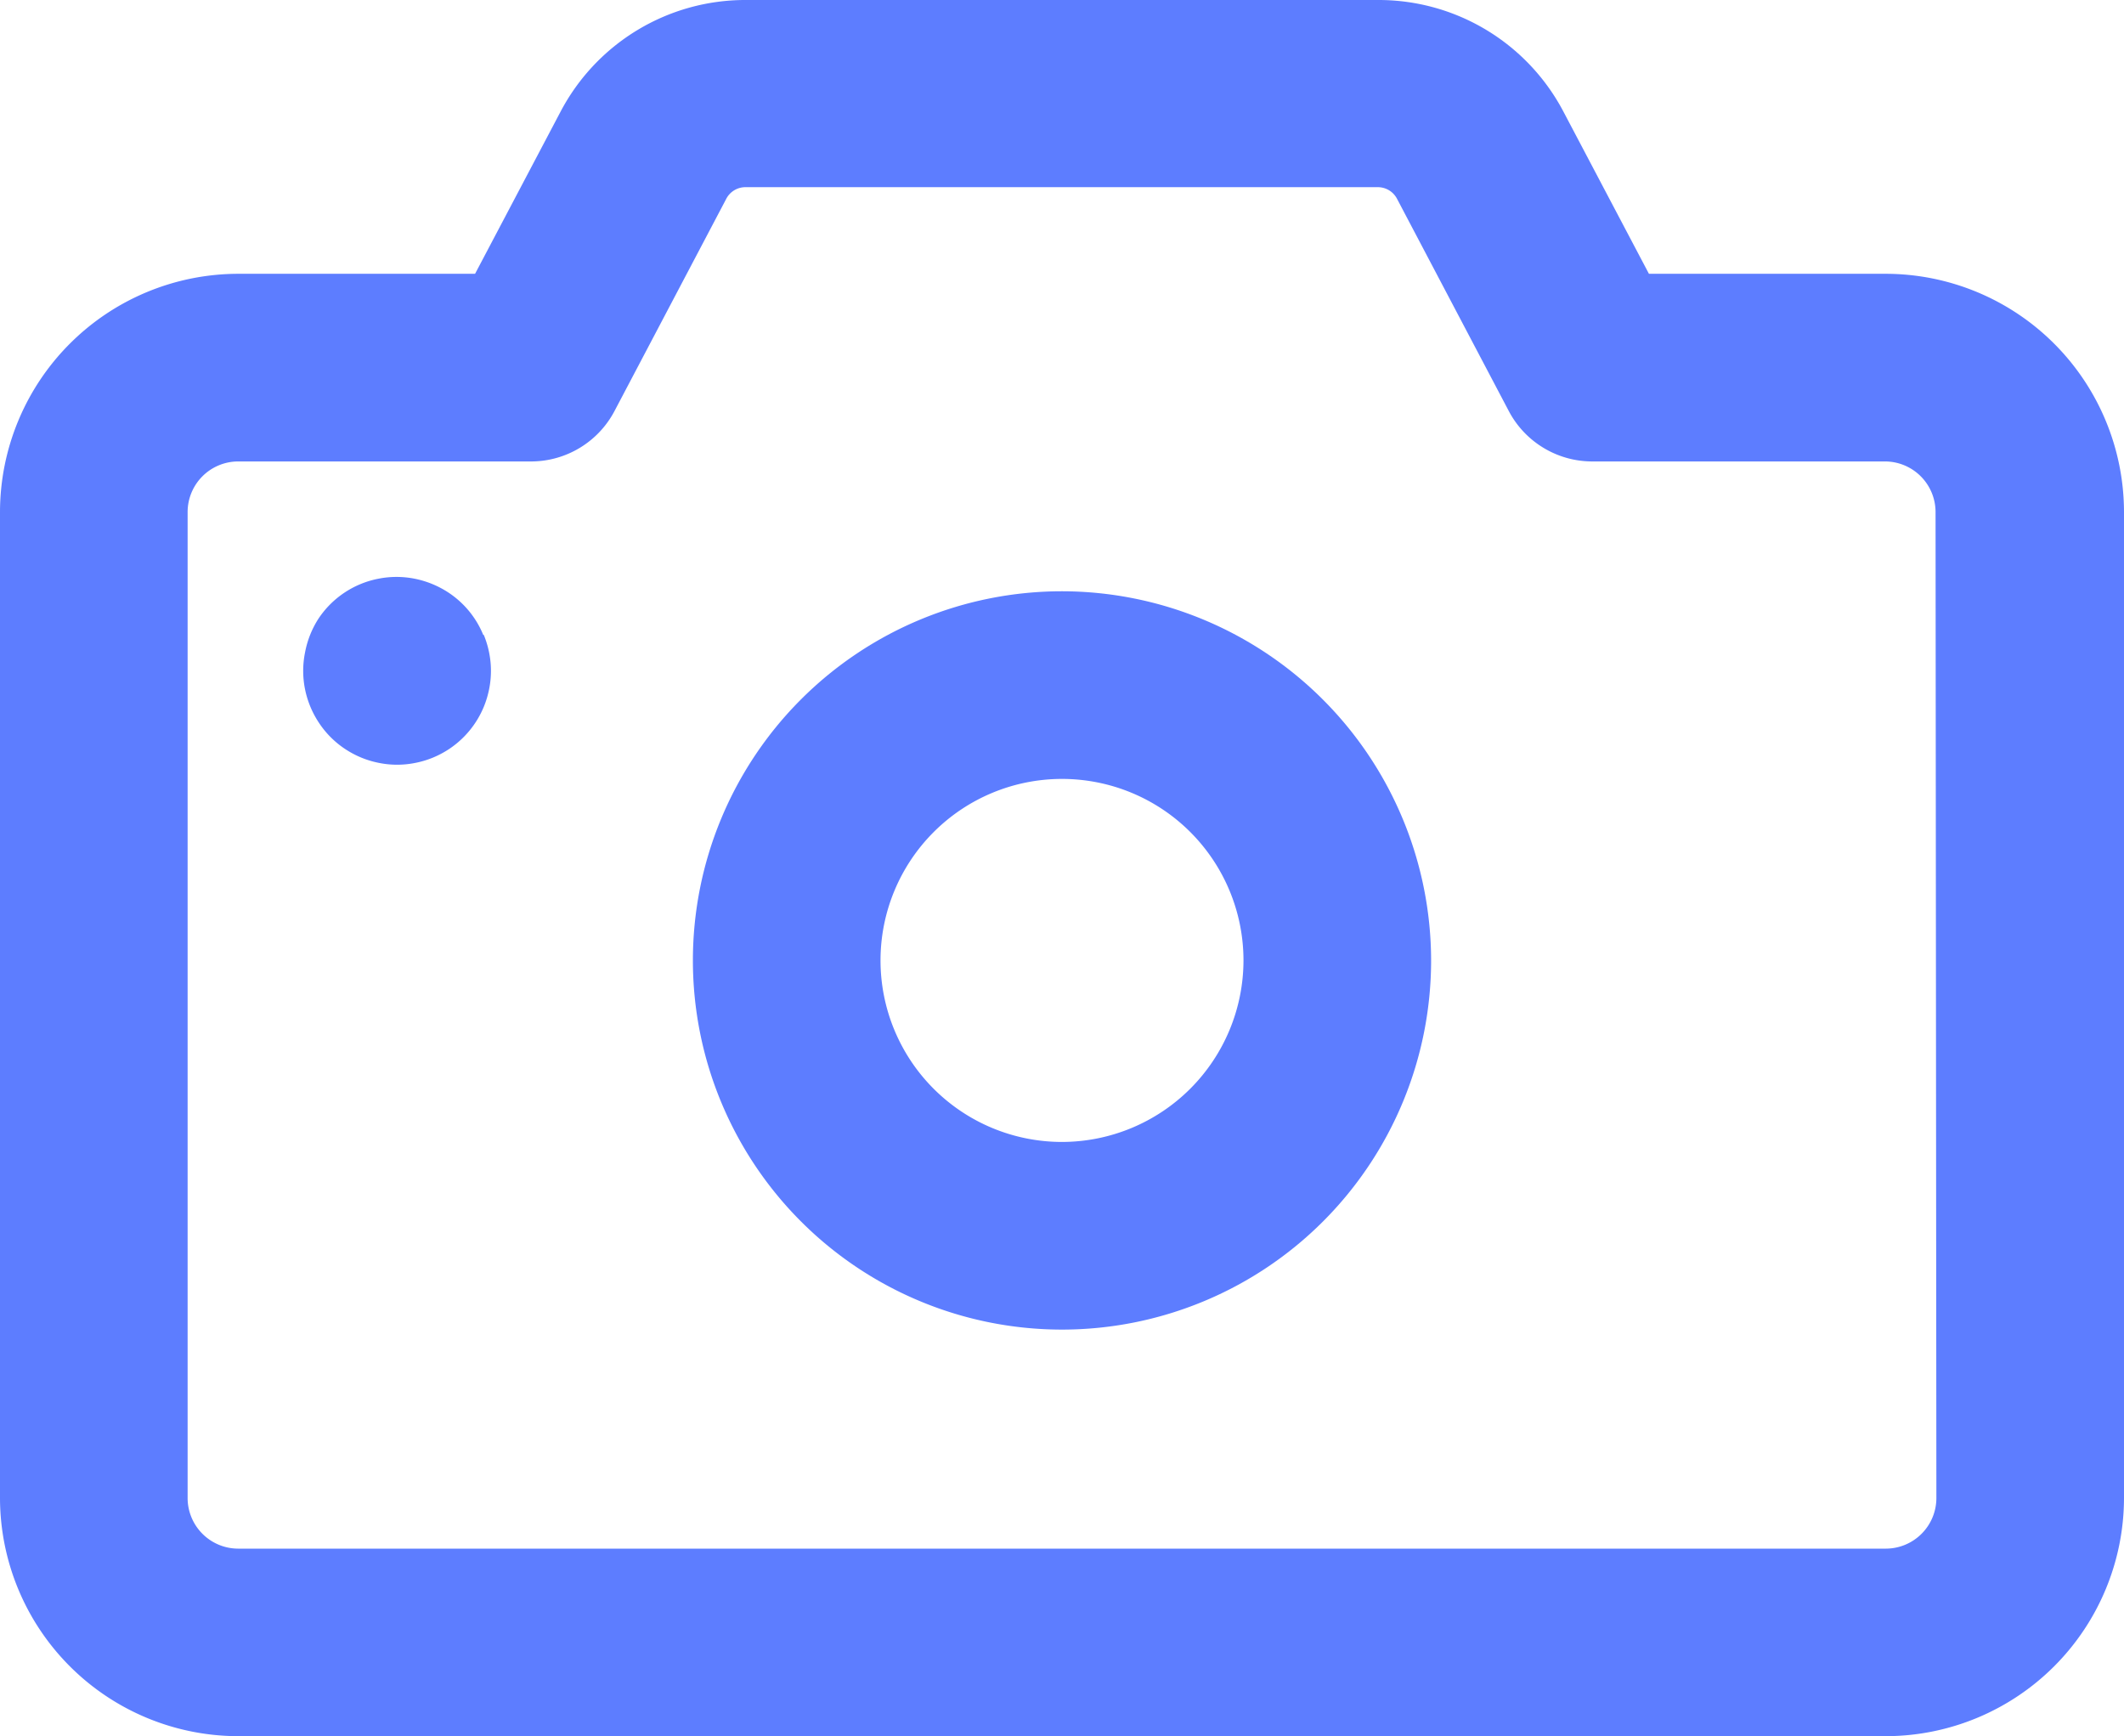 <svg id="그룹_153" data-name="그룹 153" xmlns="http://www.w3.org/2000/svg" xmlns:xlink="http://www.w3.org/1999/xlink" width="18" height="14.712" viewBox="0 0 18 14.712">
  <defs>
    <clipPath id="clip-path">
      <rect id="사각형_389" data-name="사각형 389" width="18" height="14.712" transform="translate(0 0)" fill="#5d7dff"/>
    </clipPath>
  </defs>
  <g id="그룹_152" data-name="그룹 152" transform="translate(0 0)" clip-path="url(#clip-path)">
    <path id="패스_216" data-name="패스 216" d="M15.982,2.32H13.974L13.25.947A1.77,1.77,0,0,0,11.681,0H6.319A1.769,1.769,0,0,0,4.75.947L4.026,2.32H2.018A2.021,2.021,0,0,0,0,4.338v8.355a2.021,2.021,0,0,0,2.018,2.018H15.982A2.021,2.021,0,0,0,18,12.694V4.338A2.021,2.021,0,0,0,15.982,2.32m.428,10.374a.429.429,0,0,1-.428.428H2.018a.429.429,0,0,1-.428-.428V4.338a.429.429,0,0,1,.428-.428H4.506a.8.8,0,0,0,.7-.424l.948-1.8a.183.183,0,0,1,.162-.1h5.362a.183.183,0,0,1,.162.1l.948,1.8a.8.8,0,0,0,.7.424h2.487a.429.429,0,0,1,.428.428Z" transform="translate(0 0)" fill="#5d7dff"/>
    <path id="패스_217" data-name="패스 217" d="M51.132,40.96a3.128,3.128,0,1,0,3.128,3.128,3.132,3.132,0,0,0-3.128-3.128m0,4.666a1.538,1.538,0,1,1,1.538-1.538,1.54,1.54,0,0,1-1.538,1.538" transform="translate(-42.132 -35.95)" fill="#5d7dff"/>
    <path id="패스_218" data-name="패스 218" d="M22.51,40.45a.786.786,0,0,0-.293-.357.809.809,0,0,0-.286-.118.786.786,0,0,0-.311,0,.79.79,0,0,0-.506.338A.8.8,0,0,0,21,40.6a.785.785,0,0,0,0,.311.8.8,0,0,0,.119.286.783.783,0,0,0,.22.22.811.811,0,0,0,.137.073.8.8,0,0,0,.149.045.779.779,0,0,0,.311,0,.8.8,0,0,0,.149-.045.812.812,0,0,0,.137-.073.793.793,0,0,0,.293-.357.808.808,0,0,0,.045-.149.784.784,0,0,0,0-.311.8.8,0,0,0-.045-.149" transform="translate(-18.415 -35.071)" fill="#5d7dff"/>
  </g>
</svg>
